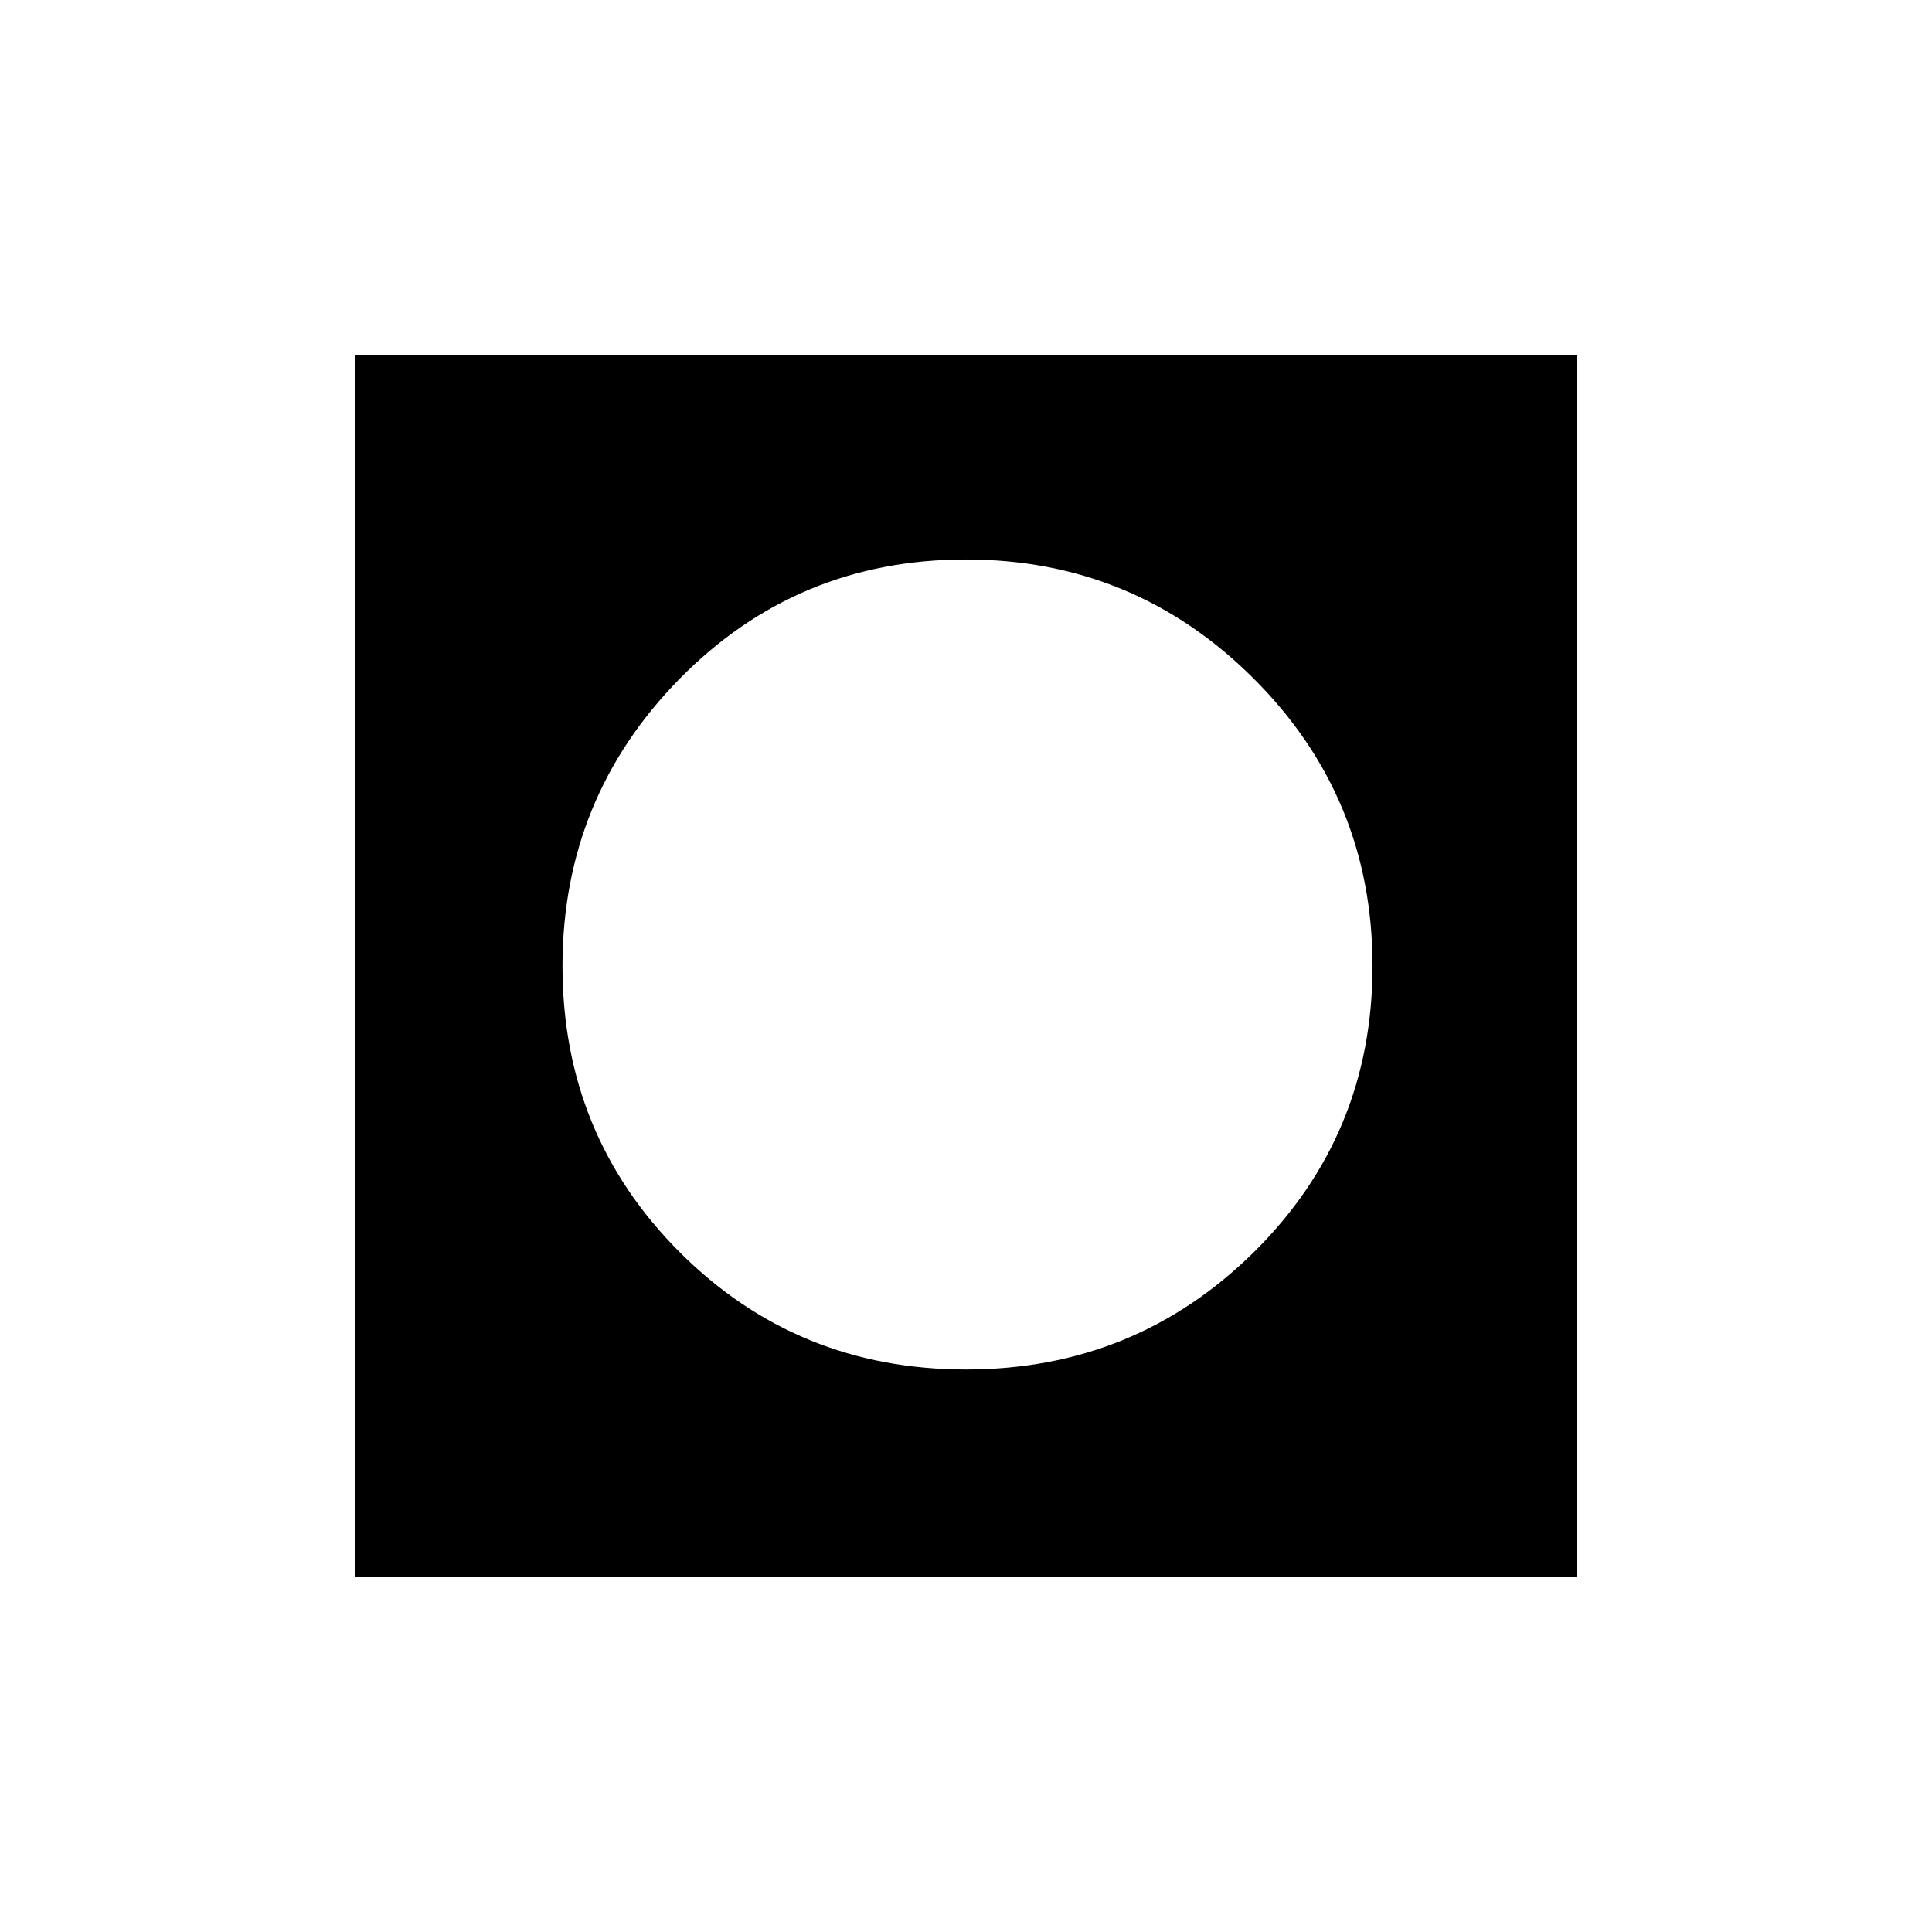 <svg xmlns="http://www.w3.org/2000/svg" height="24" viewBox="0 -960 960 960" width="24"><path d="M176.5-176.5v-607h607v607h-607Zm303.53-103q83.97 0 142.97-58.28t59-142.25Q682-564 622.76-623t-142.79-59q-83.97 0-142.22 59.24T279.5-479.97q0 83.97 58.28 142.22t142.25 58.25Z"/></svg>